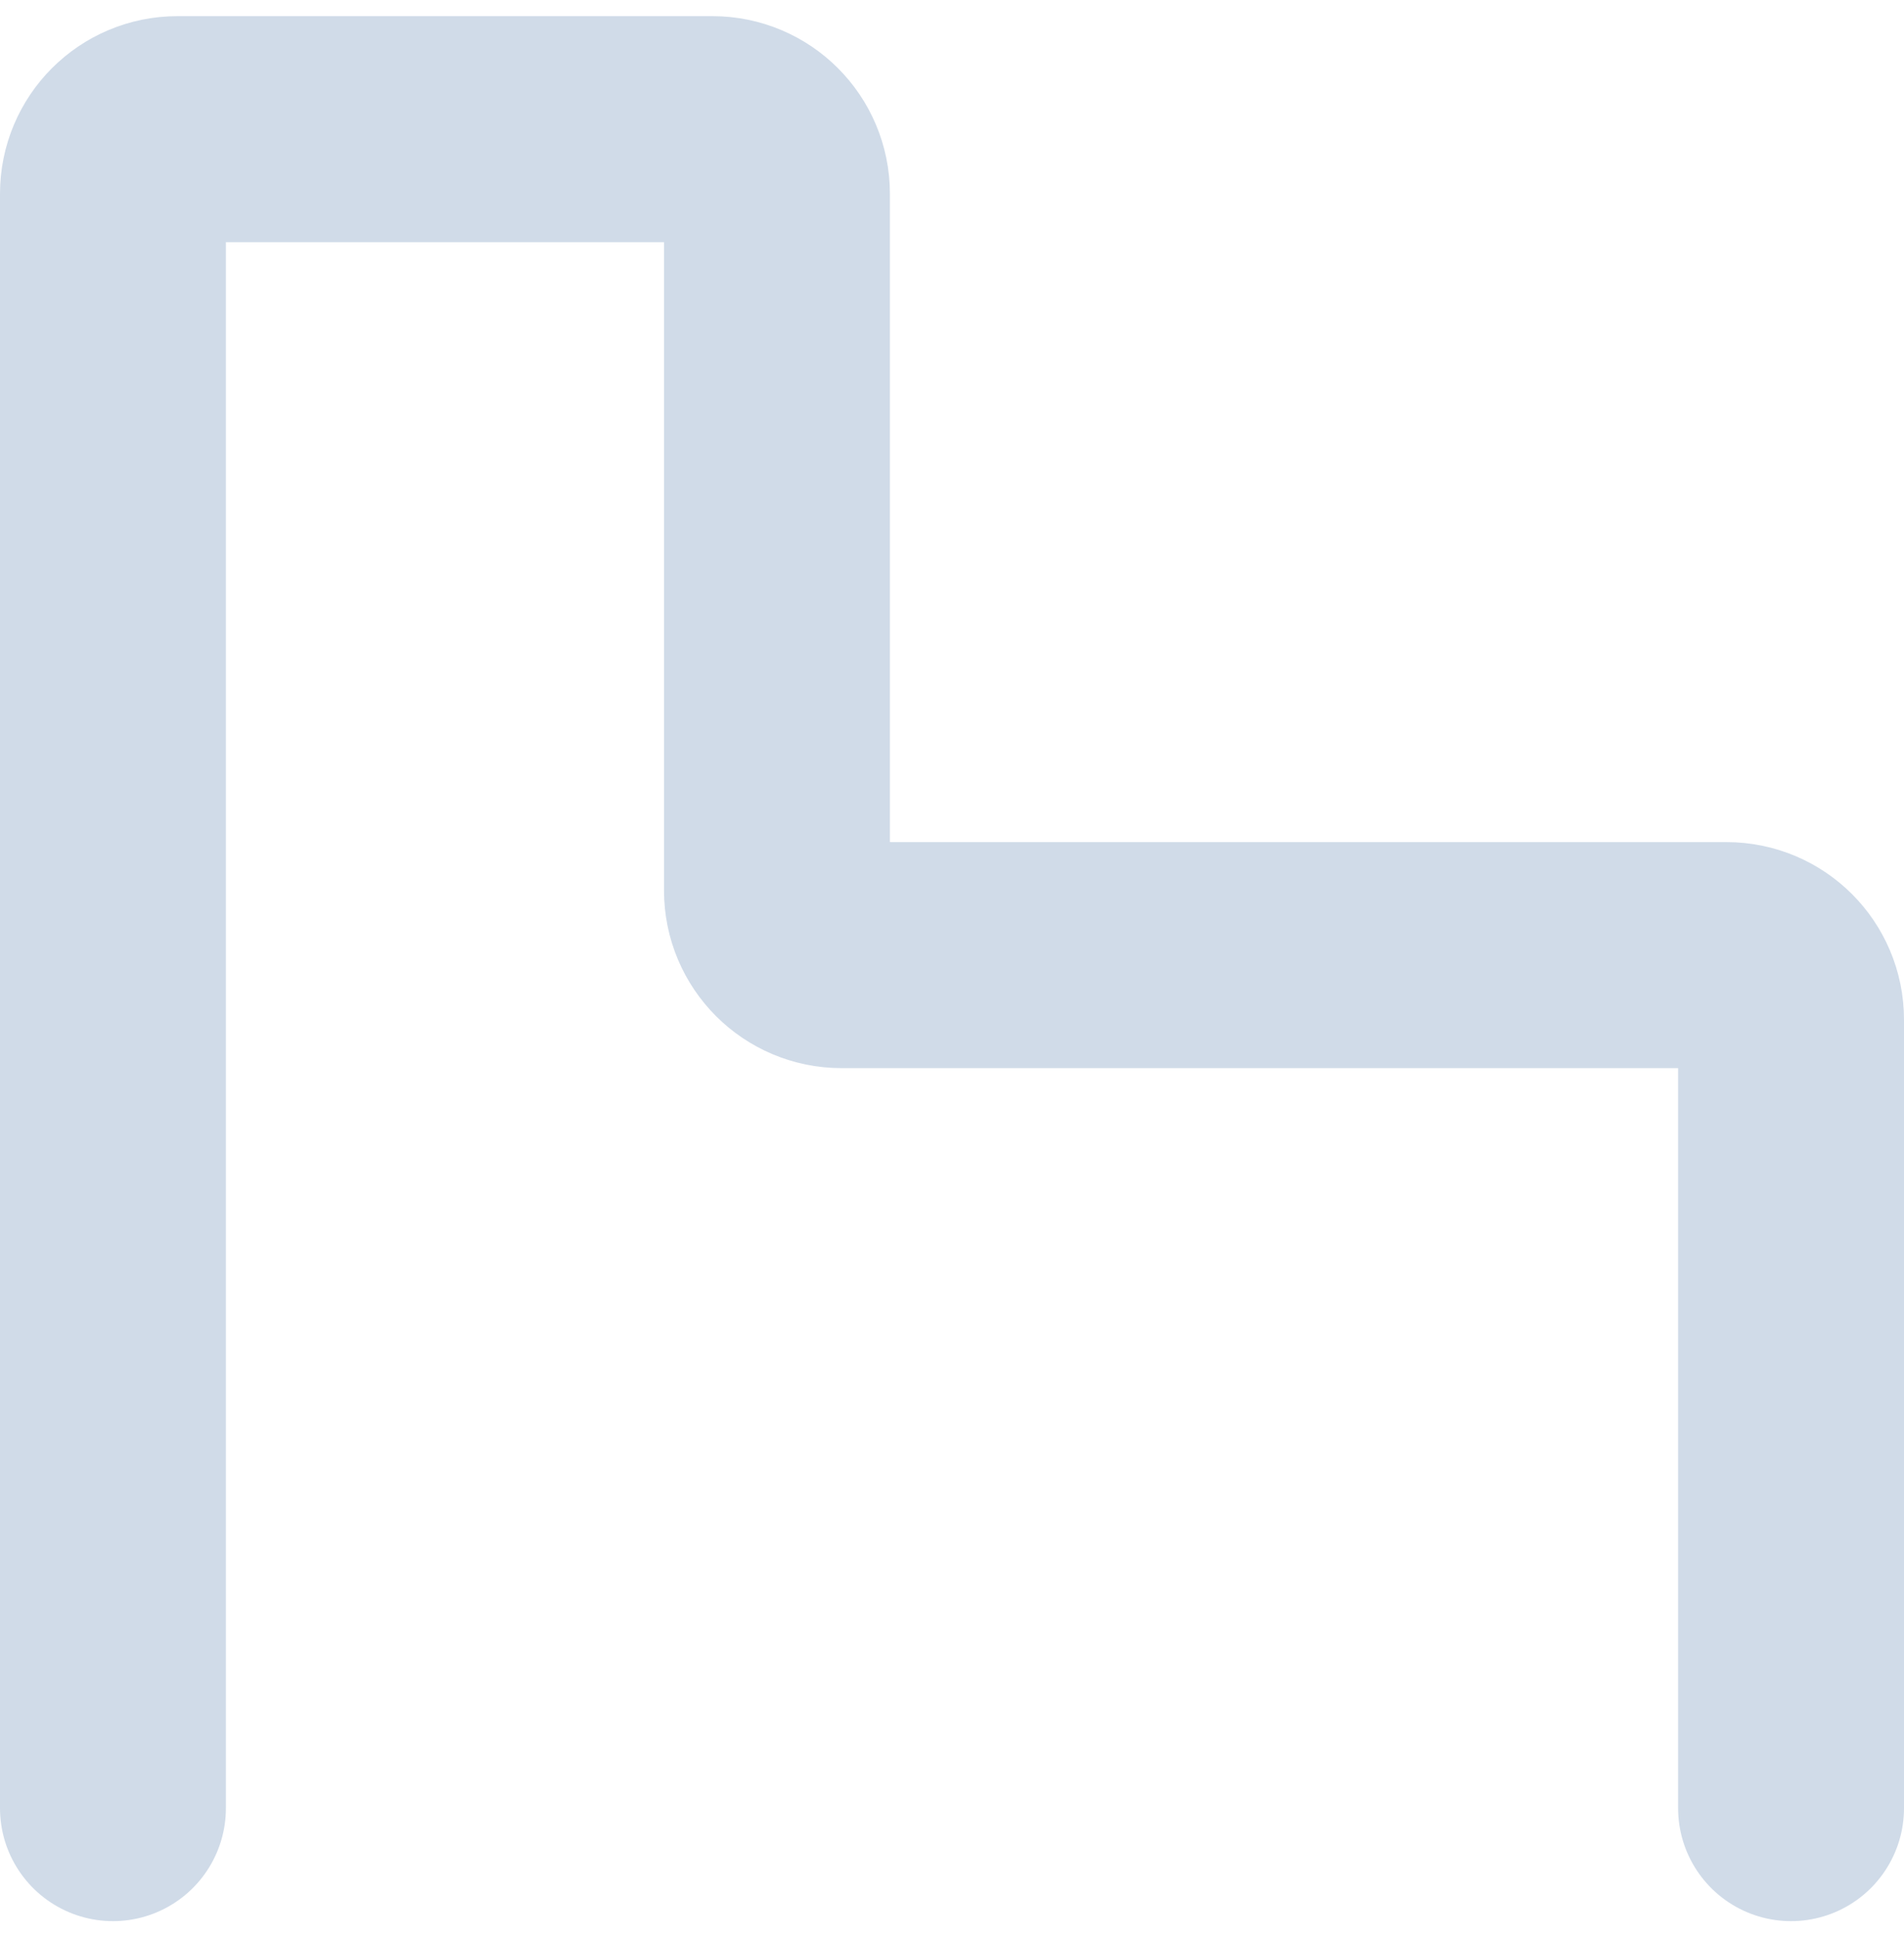 <svg width="59" height="60" viewBox="0 0 59 60" fill="none" xmlns="http://www.w3.org/2000/svg">
<path d="M3.5 56V6C3.5 4.895 4.395 4 5.5 4H22.076C23.18 4 24.076 4.895 24.076 6V27.581C24.076 28.685 24.971 29.581 26.076 29.581H53.5C54.605 29.581 55.5 30.476 55.5 31.581V56" stroke="#D0DBE8" stroke-width="7" stroke-linecap="round"/>
</svg>
